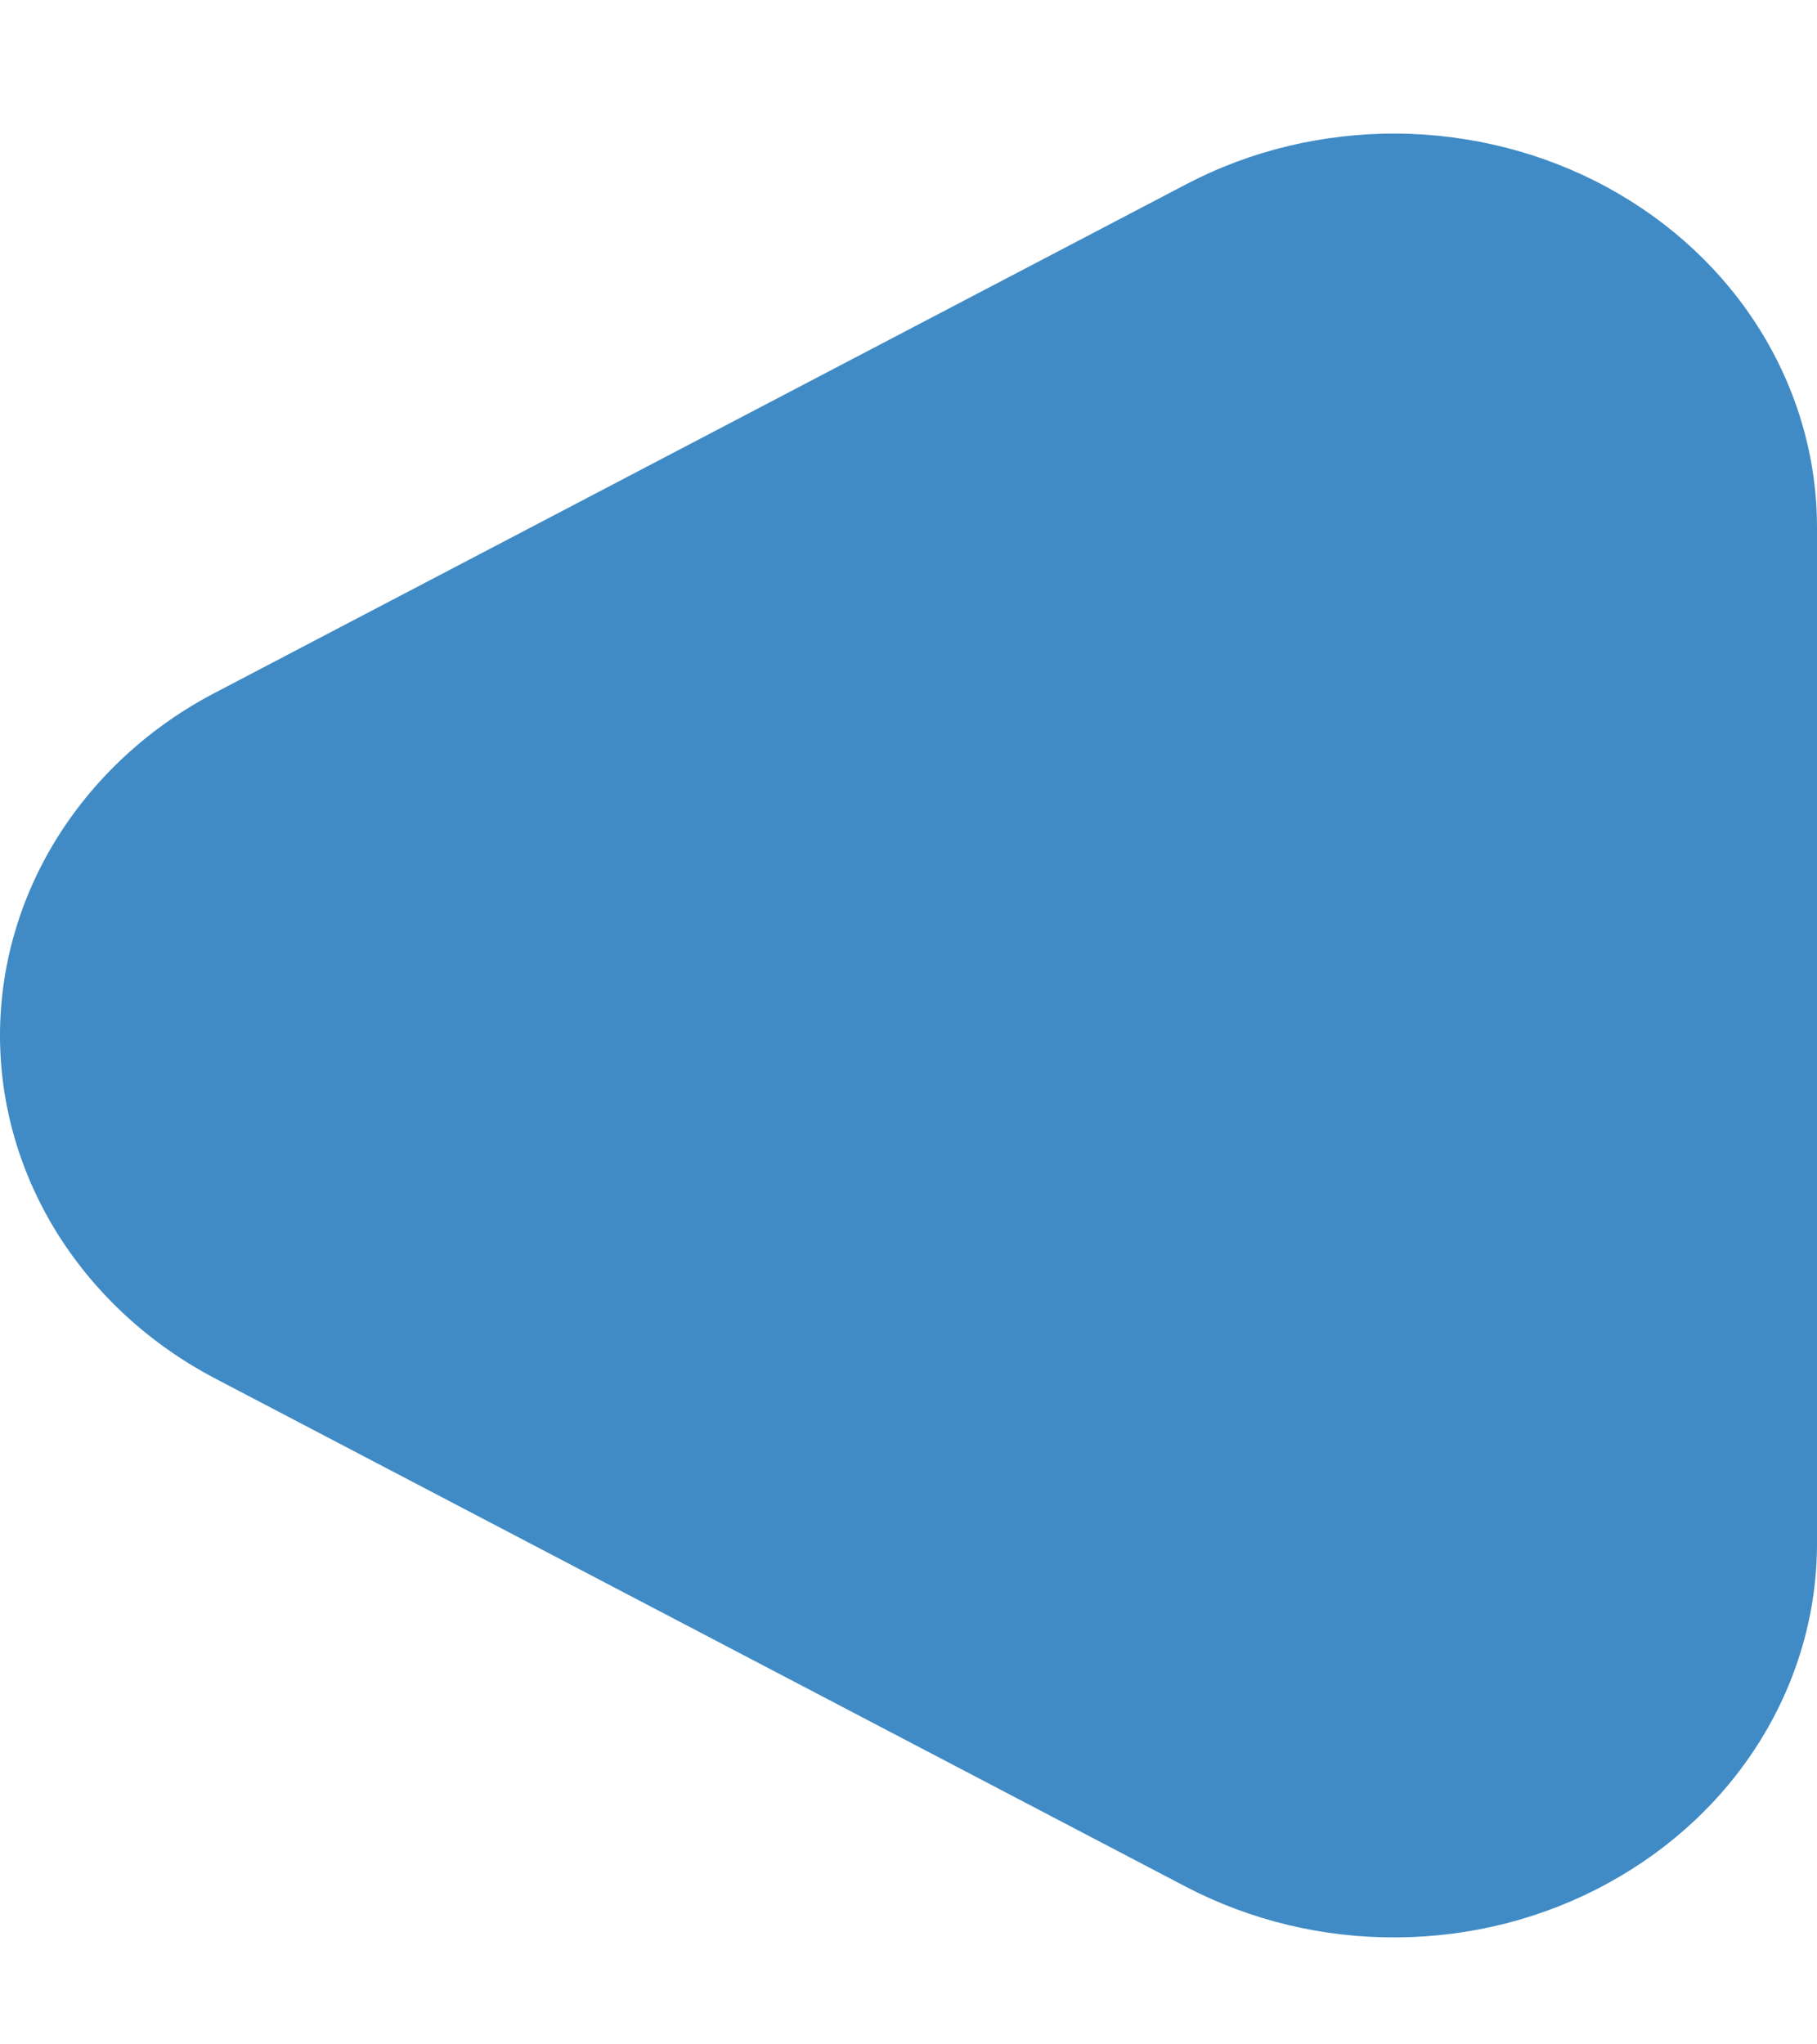 <svg width="8" height="9" viewBox="0 0 8 9" fill="none" xmlns="http://www.w3.org/2000/svg">
<path d="M0.95 6.07C0.661 5.919 0.422 5.699 0.255 5.434C0.088 5.168 0 4.866 0 4.559C0 4.251 0.088 3.949 0.255 3.683C0.422 3.418 0.661 3.198 0.95 3.048L5.223 0.811C5.507 0.662 5.827 0.586 6.152 0.588C6.477 0.591 6.796 0.672 7.077 0.825C7.358 0.978 7.591 1.196 7.753 1.459C7.915 1.722 8 2.019 8 2.322V6.795C8 7.098 7.915 7.395 7.753 7.658C7.591 7.921 7.358 8.139 7.077 8.292C6.797 8.445 6.478 8.527 6.152 8.529C5.827 8.532 5.507 8.455 5.223 8.307L0.95 6.07Z" fill="#408BC5"/>
</svg>
